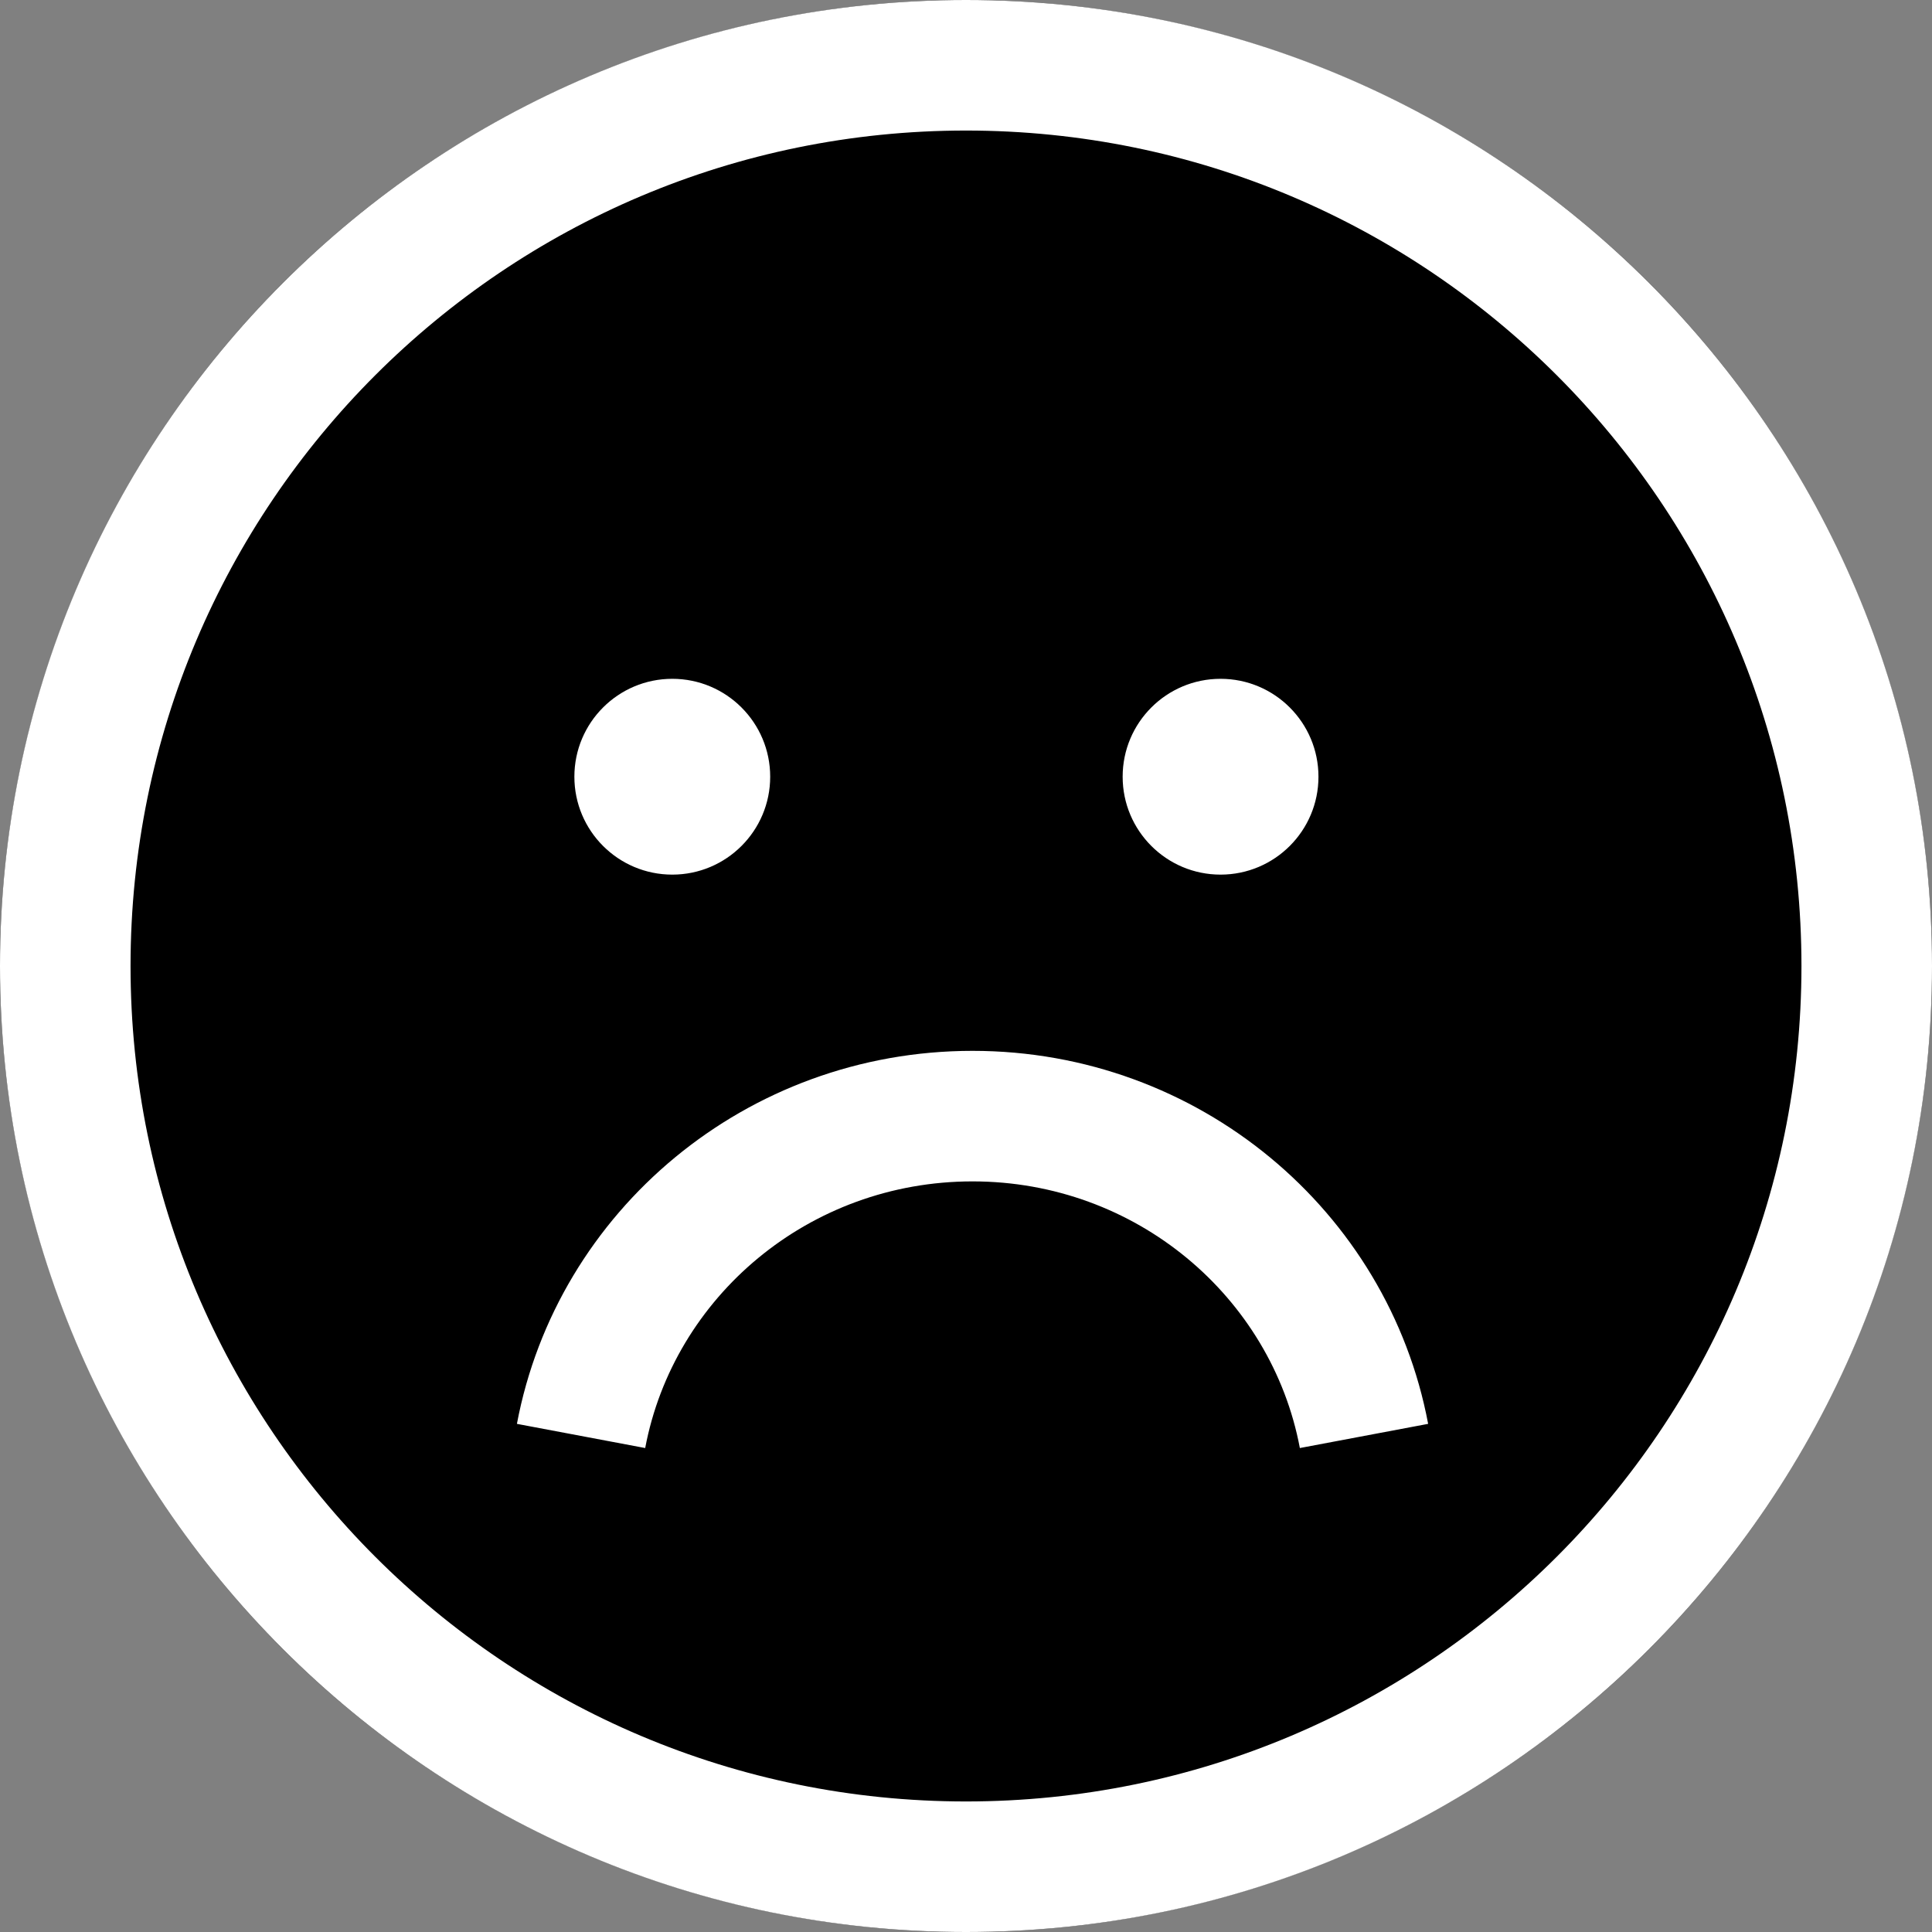<svg width="148" height="148" viewBox="0 0 148 148" fill="none" xmlns="http://www.w3.org/2000/svg">
<rect x="0" y="0" width="148" height="148" fill="#808080" stroke="none"/>
<circle cx="74" cy="74" r="74" fill="black"/>
<path fill-rule="evenodd" clip-rule="evenodd" d="M138 74C138 109.346 109.346 138 74 138C38.654 138 10 109.346 10 74C10 38.654 38.654 10 74 10C109.346 10 138 38.654 138 74ZM148 74C148 114.869 114.869 148 74 148C33.131 148 0 114.869 0 74C0 33.131 33.131 0 74 0C114.869 0 148 33.131 148 74ZM99.575 110.926C97.396 99.36 87.044 90.5 74.5 90.5C61.956 90.5 51.604 99.36 49.425 110.926L39.598 109.074C42.672 92.756 57.175 80.5 74.5 80.5C91.825 80.5 106.328 92.756 109.402 109.074L99.575 110.926ZM59 59.5C59 63.642 55.642 67 51.5 67C47.358 67 44 63.642 44 59.5C44 55.358 47.358 52 51.5 52C55.642 52 59 55.358 59 59.5ZM93.5 67C97.642 67 101 63.642 101 59.5C101 55.358 97.642 52 93.5 52C89.358 52 86 55.358 86 59.5C86 63.642 89.358 67 93.5 67Z" fill="white"/>
</svg>
